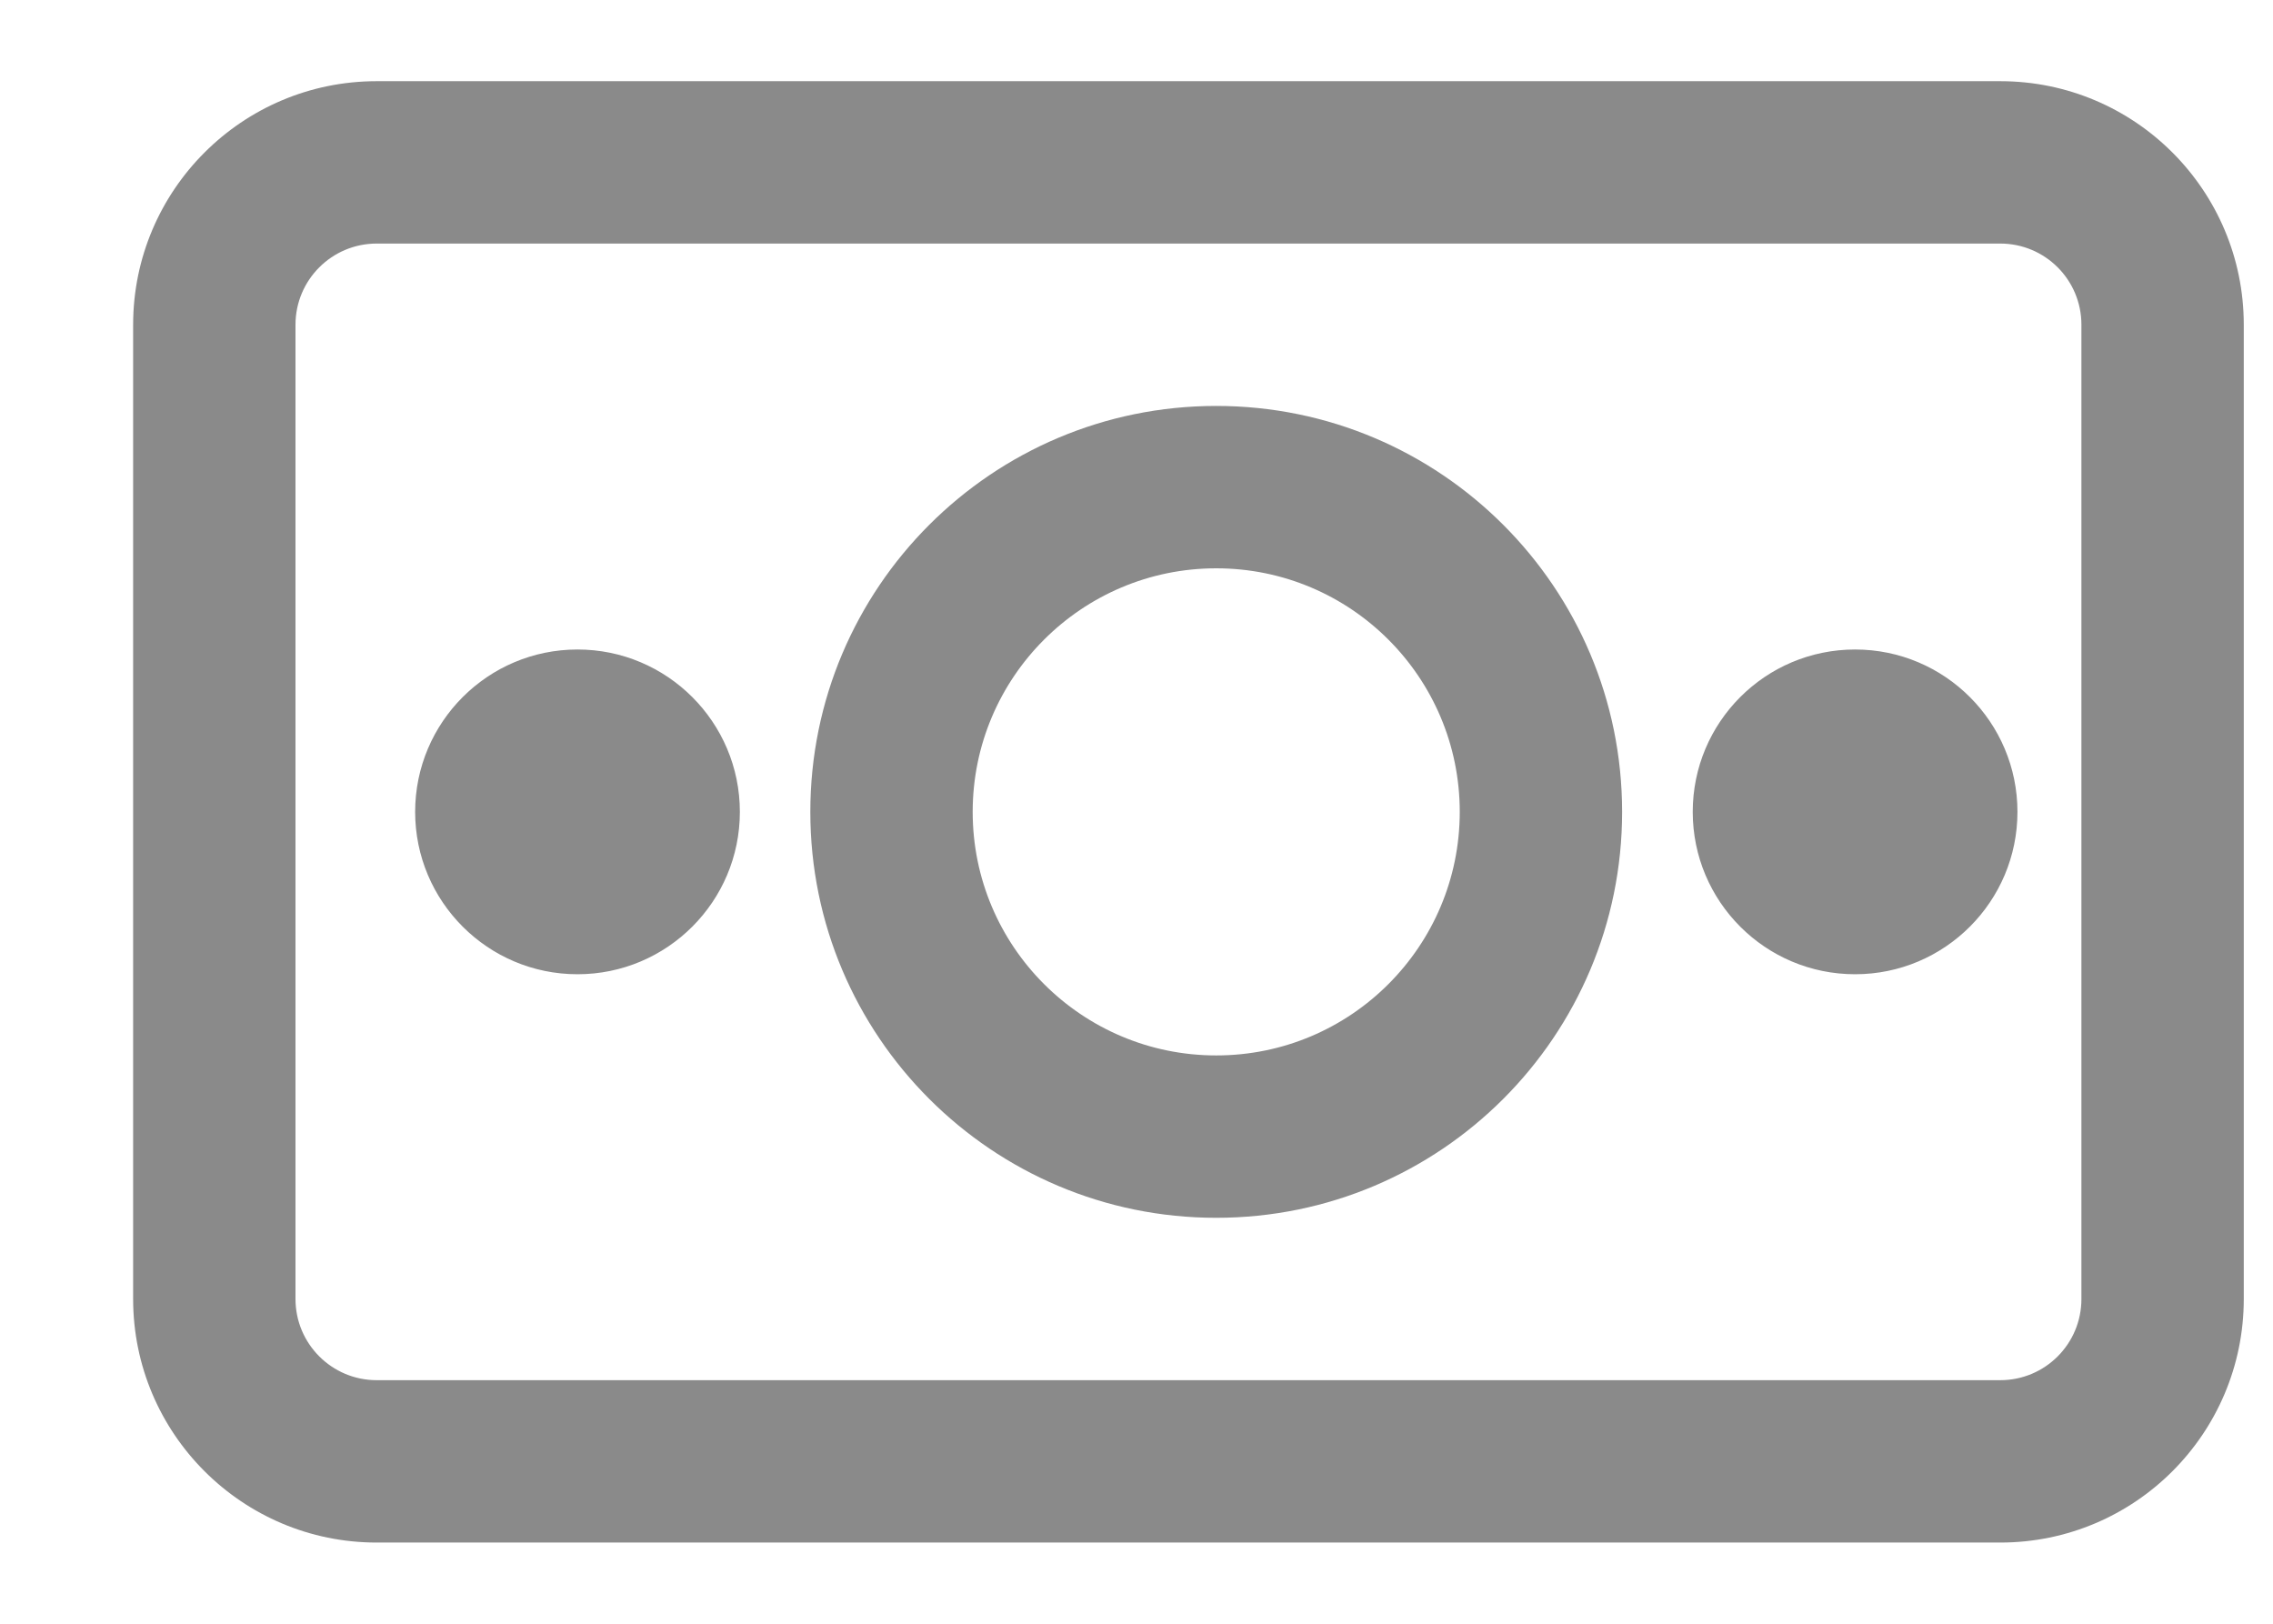 <svg width="14" height="10" viewBox="0 0 14 10" fill="none" xmlns="http://www.w3.org/2000/svg">
<path fill-rule="evenodd" clip-rule="evenodd" d="M2.32 0.5C1.492 0.5 0.82 1.172 0.82 2V8C0.82 8.828 1.492 9.5 2.32 9.5H12.32C13.149 9.5 13.82 8.828 13.82 8V2C13.82 1.172 13.149 0.5 12.32 0.5H2.32ZM1.82 2C1.82 1.724 2.044 1.5 2.32 1.5H12.32C12.597 1.5 12.82 1.724 12.82 2V8C12.82 8.276 12.597 8.5 12.32 8.5H2.32C2.044 8.5 1.82 8.276 1.82 8V2ZM5.991 5C5.991 4.172 6.663 3.5 7.491 3.5C8.32 3.5 8.991 4.172 8.991 5C8.991 5.828 8.32 6.5 7.491 6.5C6.663 6.5 5.991 5.828 5.991 5ZM7.491 2.5C6.111 2.5 4.991 3.619 4.991 5C4.991 6.381 6.111 7.5 7.491 7.5C8.872 7.5 9.991 6.381 9.991 5C9.991 3.619 8.872 2.5 7.491 2.5ZM4.557 5C4.557 5.552 4.109 6 3.557 6C3.005 6 2.557 5.552 2.557 5C2.557 4.448 3.005 4 3.557 4C4.109 4 4.557 4.448 4.557 5ZM11.426 6C11.978 6 12.426 5.552 12.426 5C12.426 4.448 11.978 4 11.426 4C10.873 4 10.426 4.448 10.426 5C10.426 5.552 10.873 6 11.426 6Z" fill="#8A8A8A"/>
</svg>
